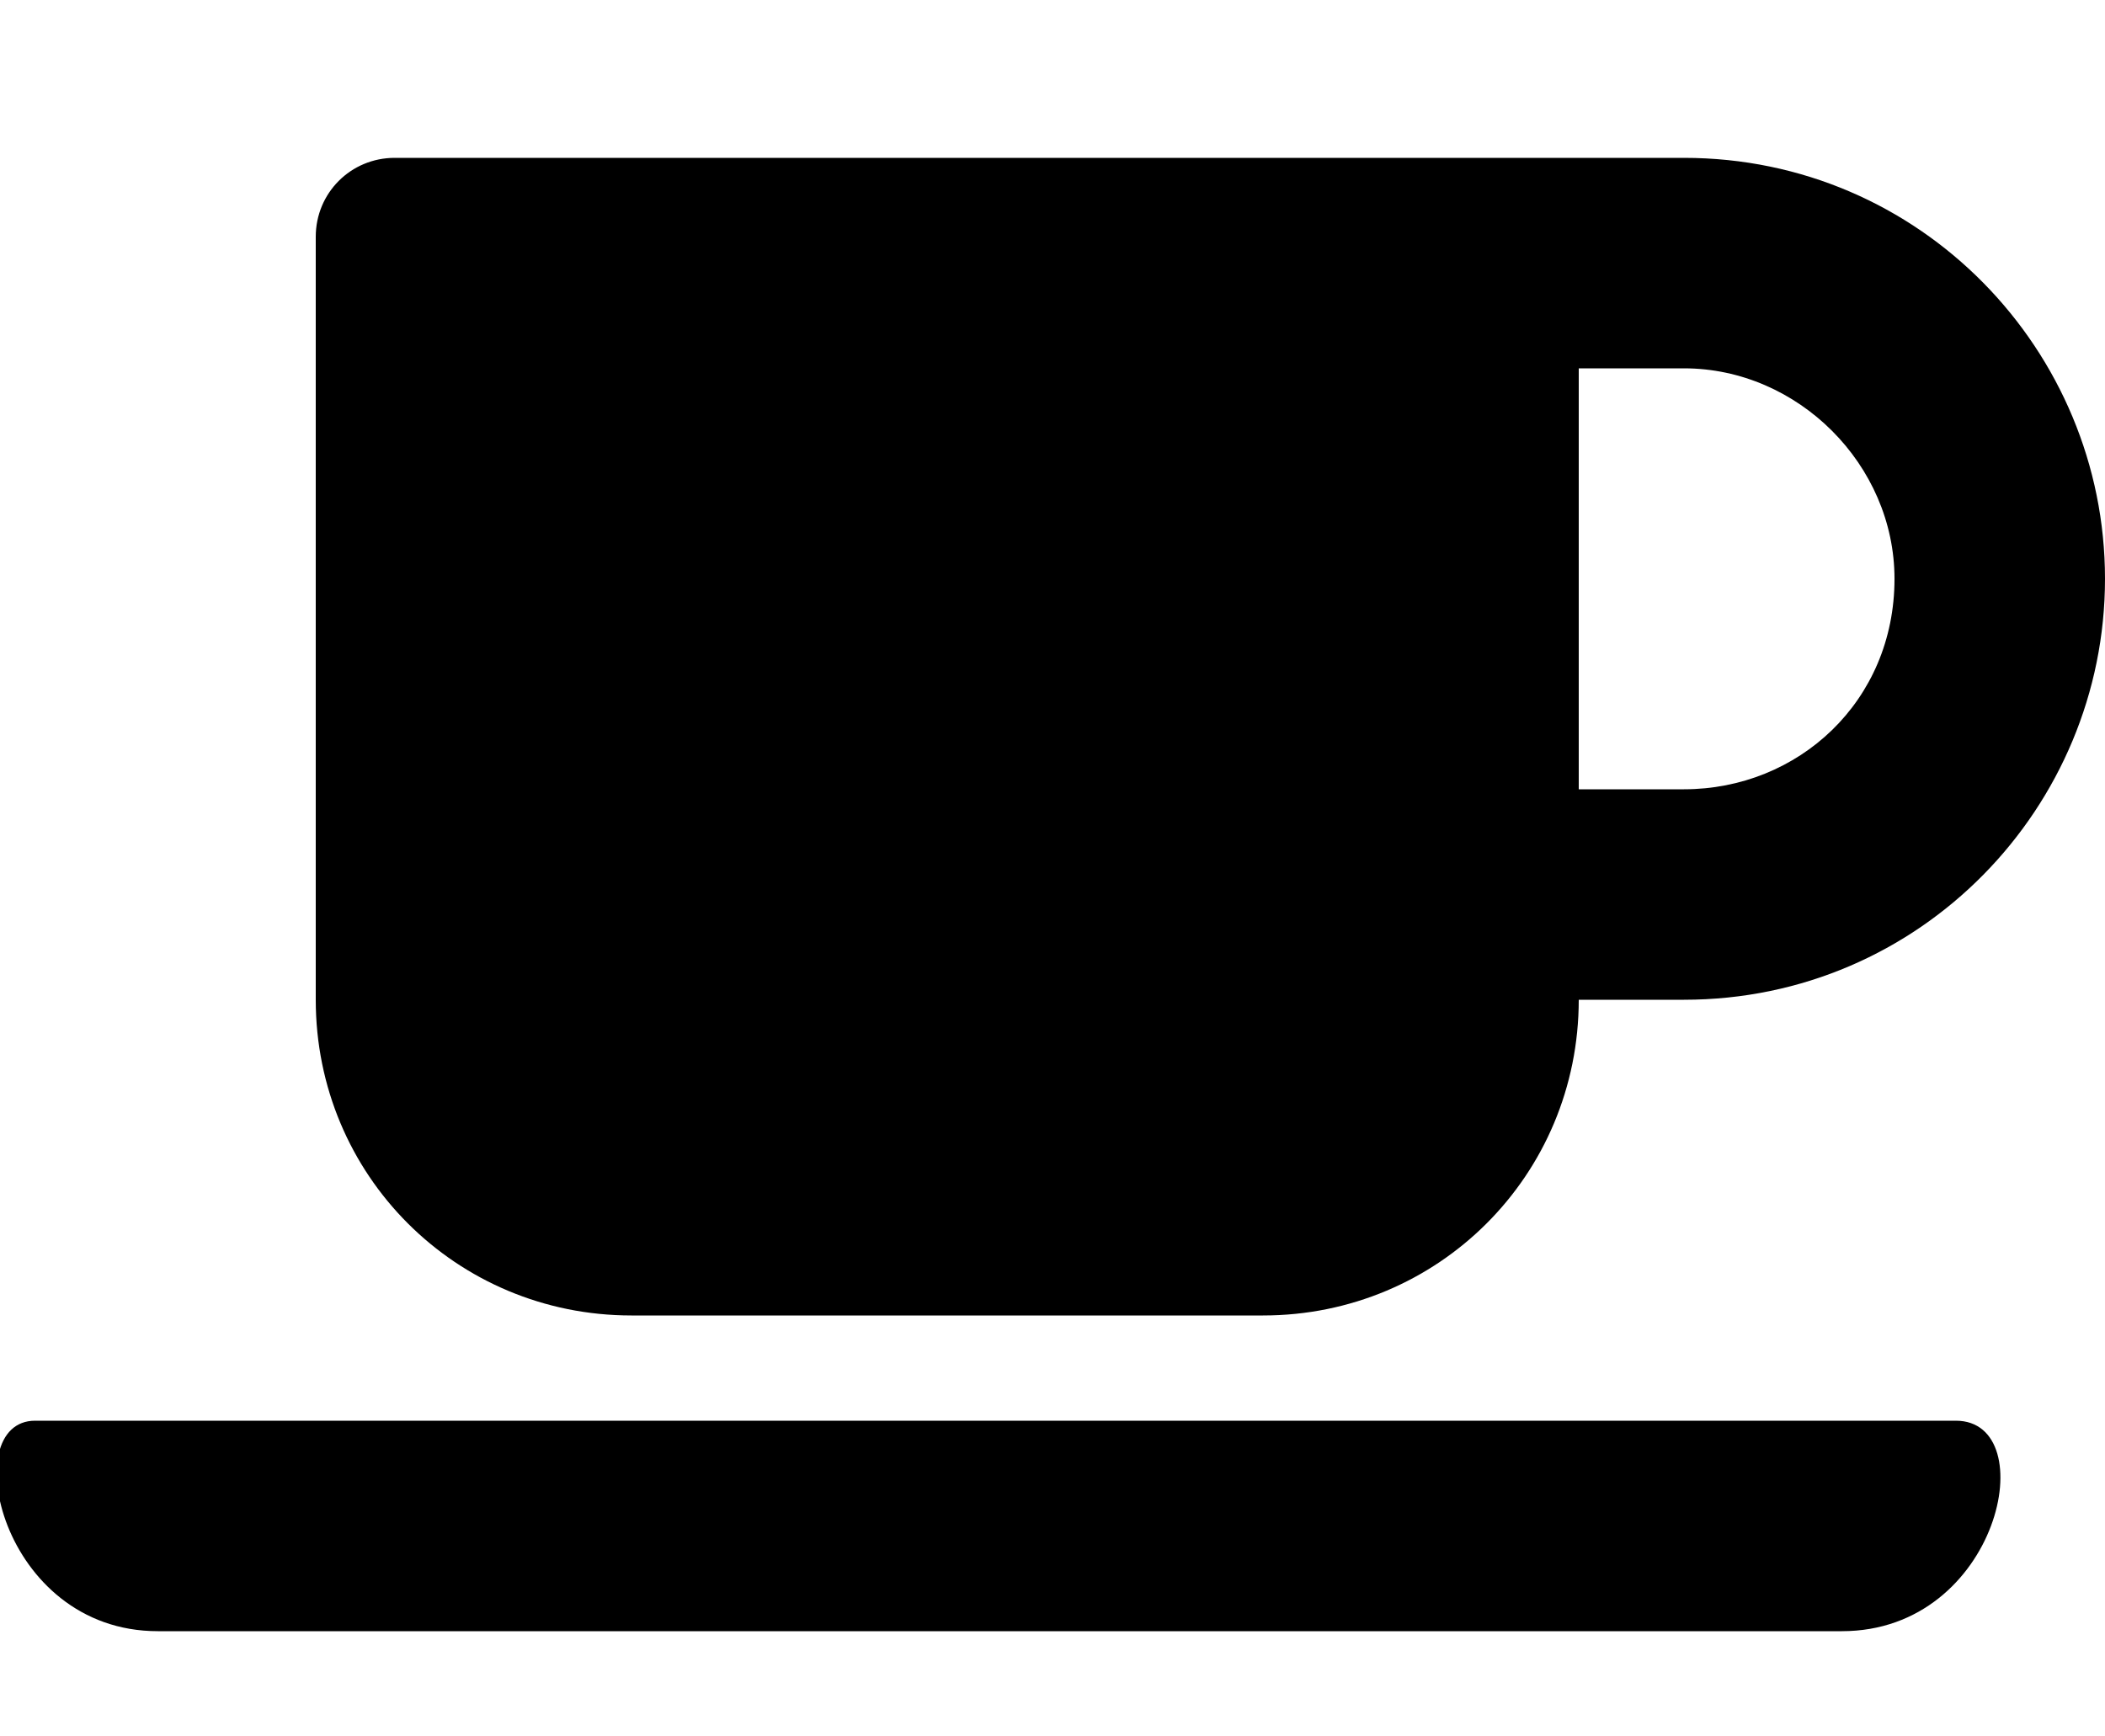<?xml version="1.0" encoding="utf-8"?>
<!-- Generator: Adobe Illustrator 25.2.1, SVG Export Plug-In . SVG Version: 6.00 Build 0)  -->
<svg version="1.1" id="Coffee" xmlns="http://www.w3.org/2000/svg" xmlns:xlink="http://www.w3.org/1999/xlink" x="0px" y="0px"
	 viewBox="0 0 24 19.8" style="enable-background:new 0 0 24 19.8;" xml:space="preserve">
<path d="M19.2,1.8H4.5C4,1.8,3.6,2.2,3.6,2.7v8.7c0,2,1.6,3.6,3.6,3.6h7.2c2,0,3.6-1.6,3.6-3.6h1.2c2.7,0,4.8-2.2,4.8-4.8
	S21.9,1.8,19.2,1.8z M19.2,9H18V4.2h1.2c1.3,0,2.4,1.1,2.4,2.4C21.6,8,20.5,9,19.2,9z M21,18.6H1.8c-1.8,0-2.3-2.4-1.4-2.4h21.9
	C23.3,16.2,22.8,18.6,21,18.6L21,18.6z"/>
</svg>
